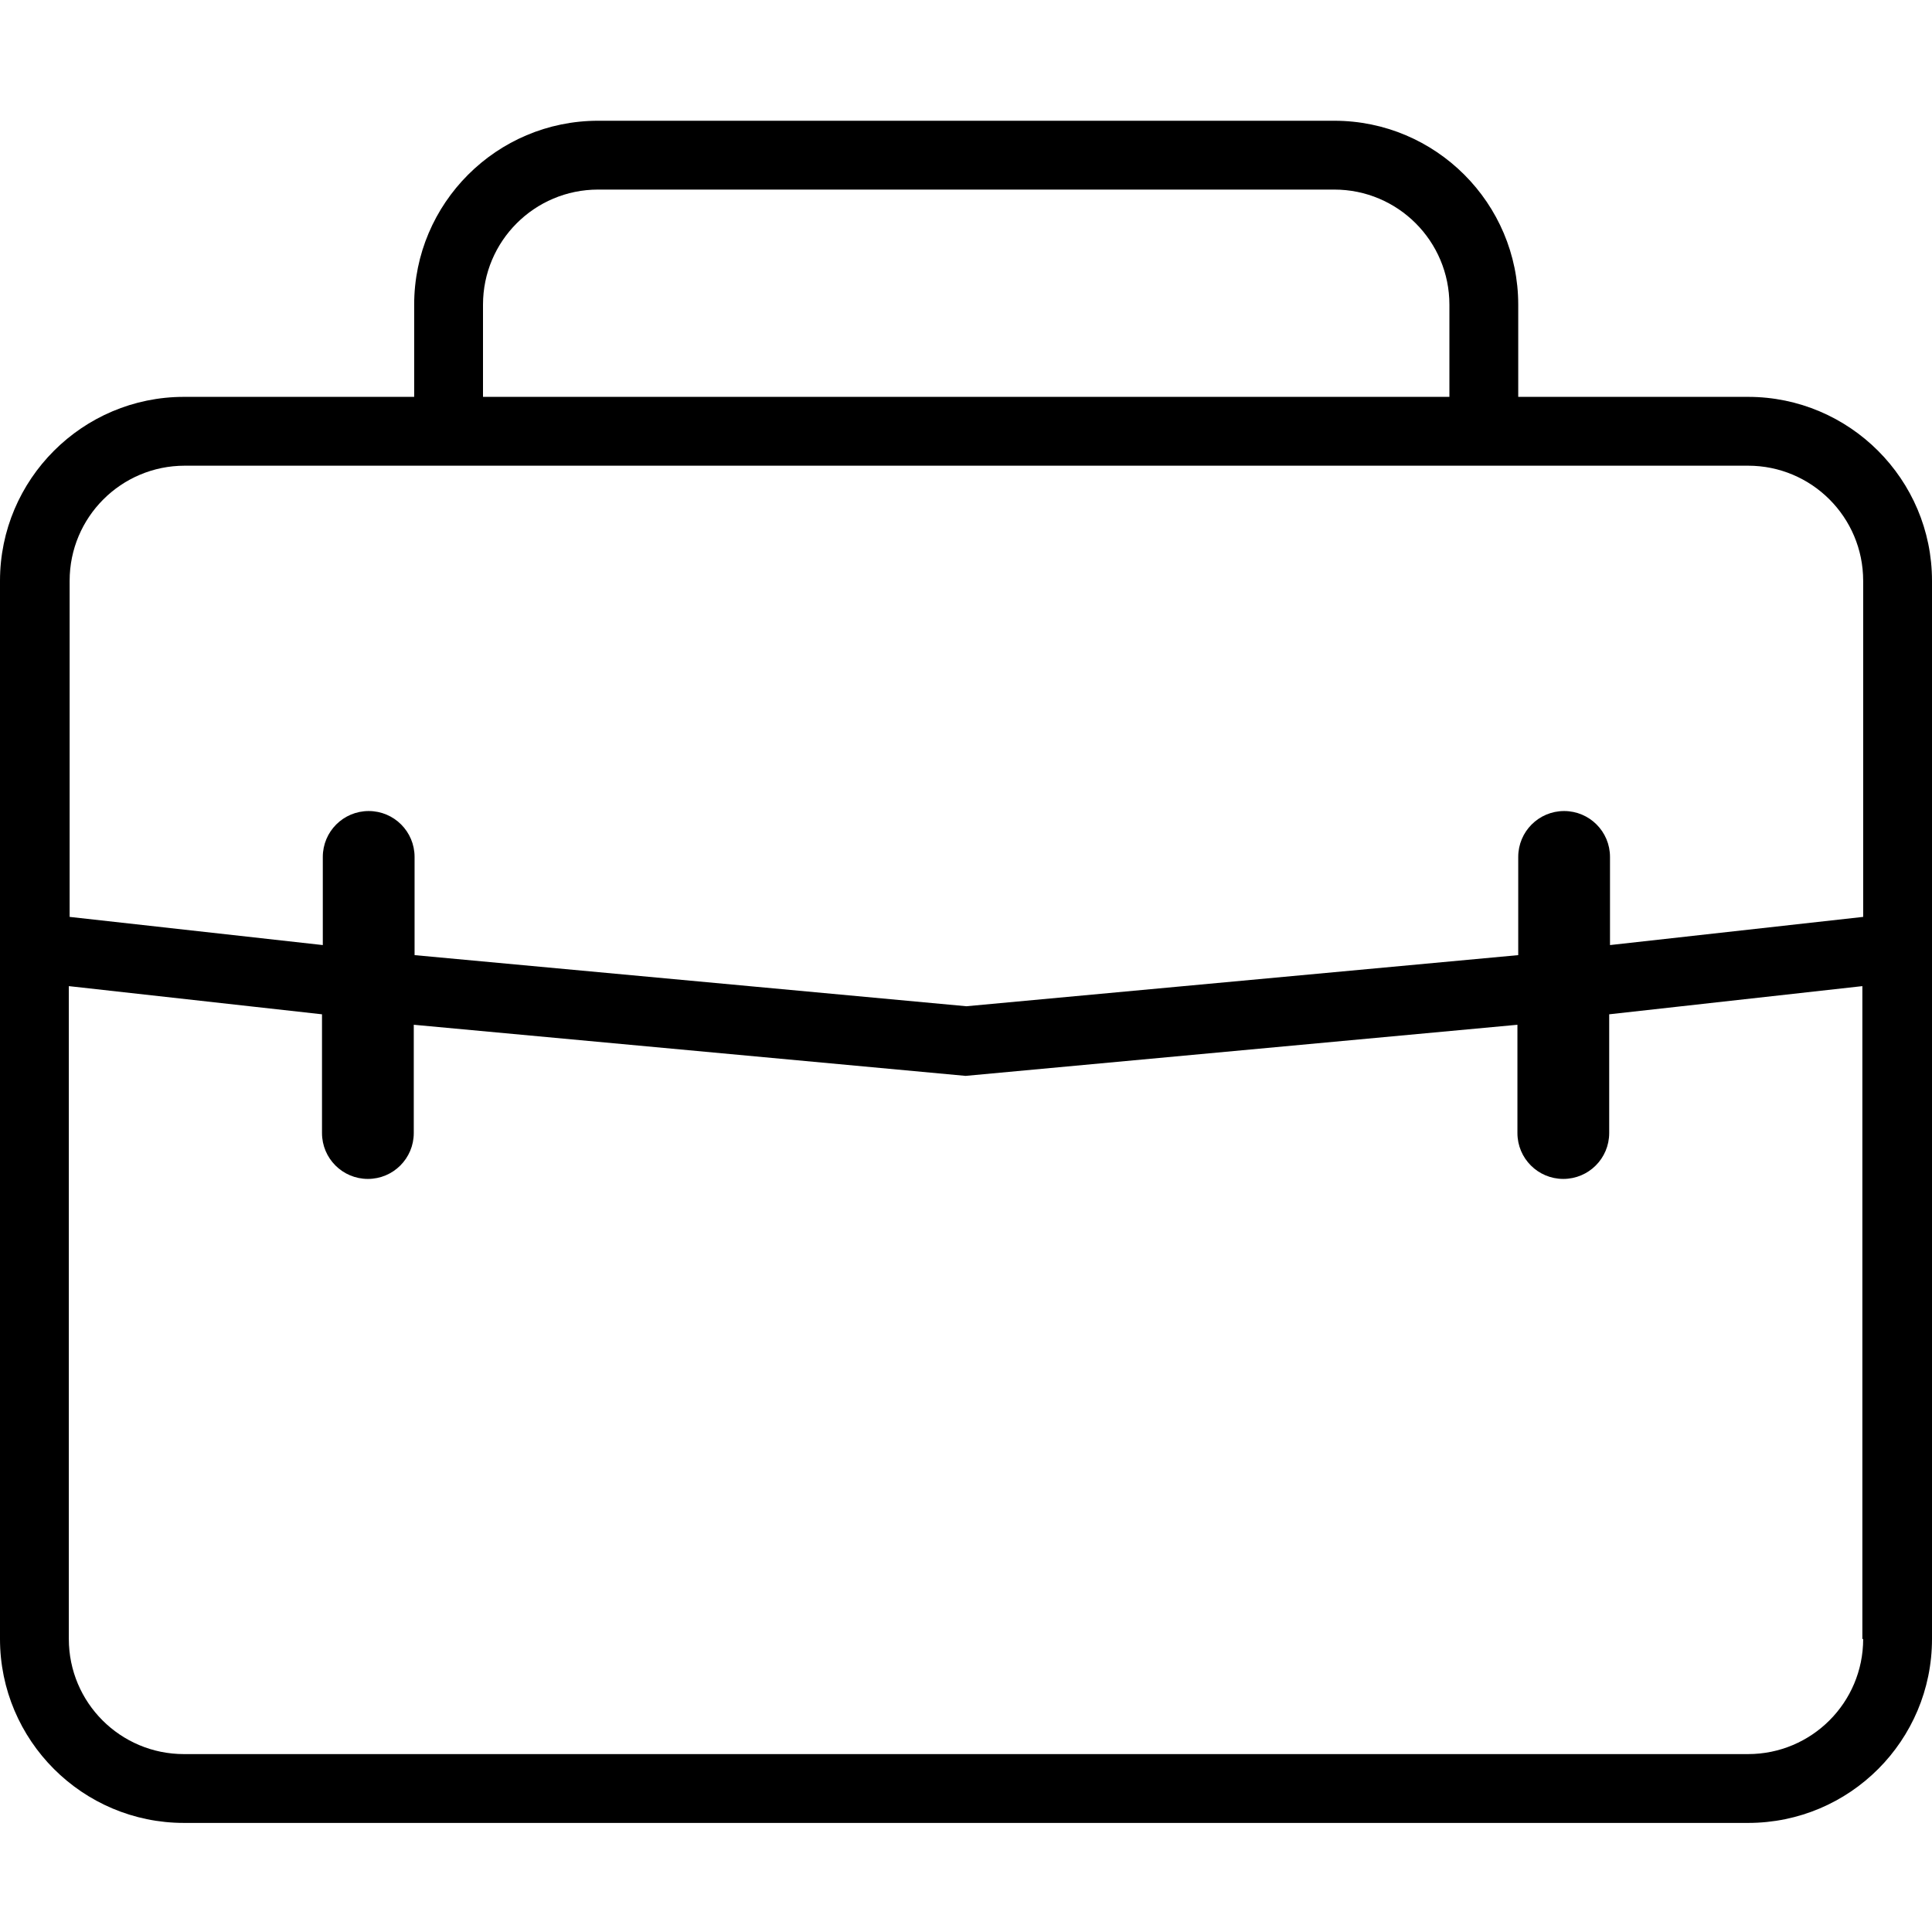 <svg viewBox="0 0 48 48" xmlns="http://www.w3.org/2000/svg">
  <path fill="currentColor" fill-rule="evenodd" d="M43.43,9.86h-5.71v-2.29c0-2.52-2.05-4.57-4.57-4.57H14.86c-2.52,0-4.57,2.05-4.57,4.57v2.29H4.57c-2.52,0-4.57,2.05-4.57,4.57v26.29c0,2.52,2.05,4.57,4.57,4.57H43.43c2.53,0,4.57-2.05,4.57-4.57V14.43c0-2.52-2.05-4.57-4.57-4.57ZM12,7.57c0-1.58,1.28-2.86,2.86-2.86h18.29c1.58,0,2.86,1.28,2.86,2.86v2.29H12v-2.29ZM46.29,40.72c0,1.58-1.28,2.86-2.86,2.86H4.57c-1.58,0-2.86-1.28-2.86-2.86V24.5l6.29,.7v2.95c0,.63,.51,1.14,1.14,1.14s1.14-.51,1.14-1.14v-2.69l13.71,1.27,13.71-1.27v2.69c0,.63,.51,1.14,1.14,1.14s1.14-.51,1.14-1.14v-2.95l6.29-.7v16.22Zm0-17.94l-6.29,.7v-2.19c0-.63-.51-1.14-1.14-1.14s-1.14,.51-1.14,1.14v2.44l-13.71,1.27-13.71-1.27v-2.44c0-.63-.51-1.14-1.14-1.14s-1.14,.51-1.14,1.14v2.19l-6.29-.7V14.43c0-1.58,1.28-2.86,2.86-2.86H43.43c1.58,0,2.86,1.28,2.86,2.86v8.34Z"/>
</svg>
